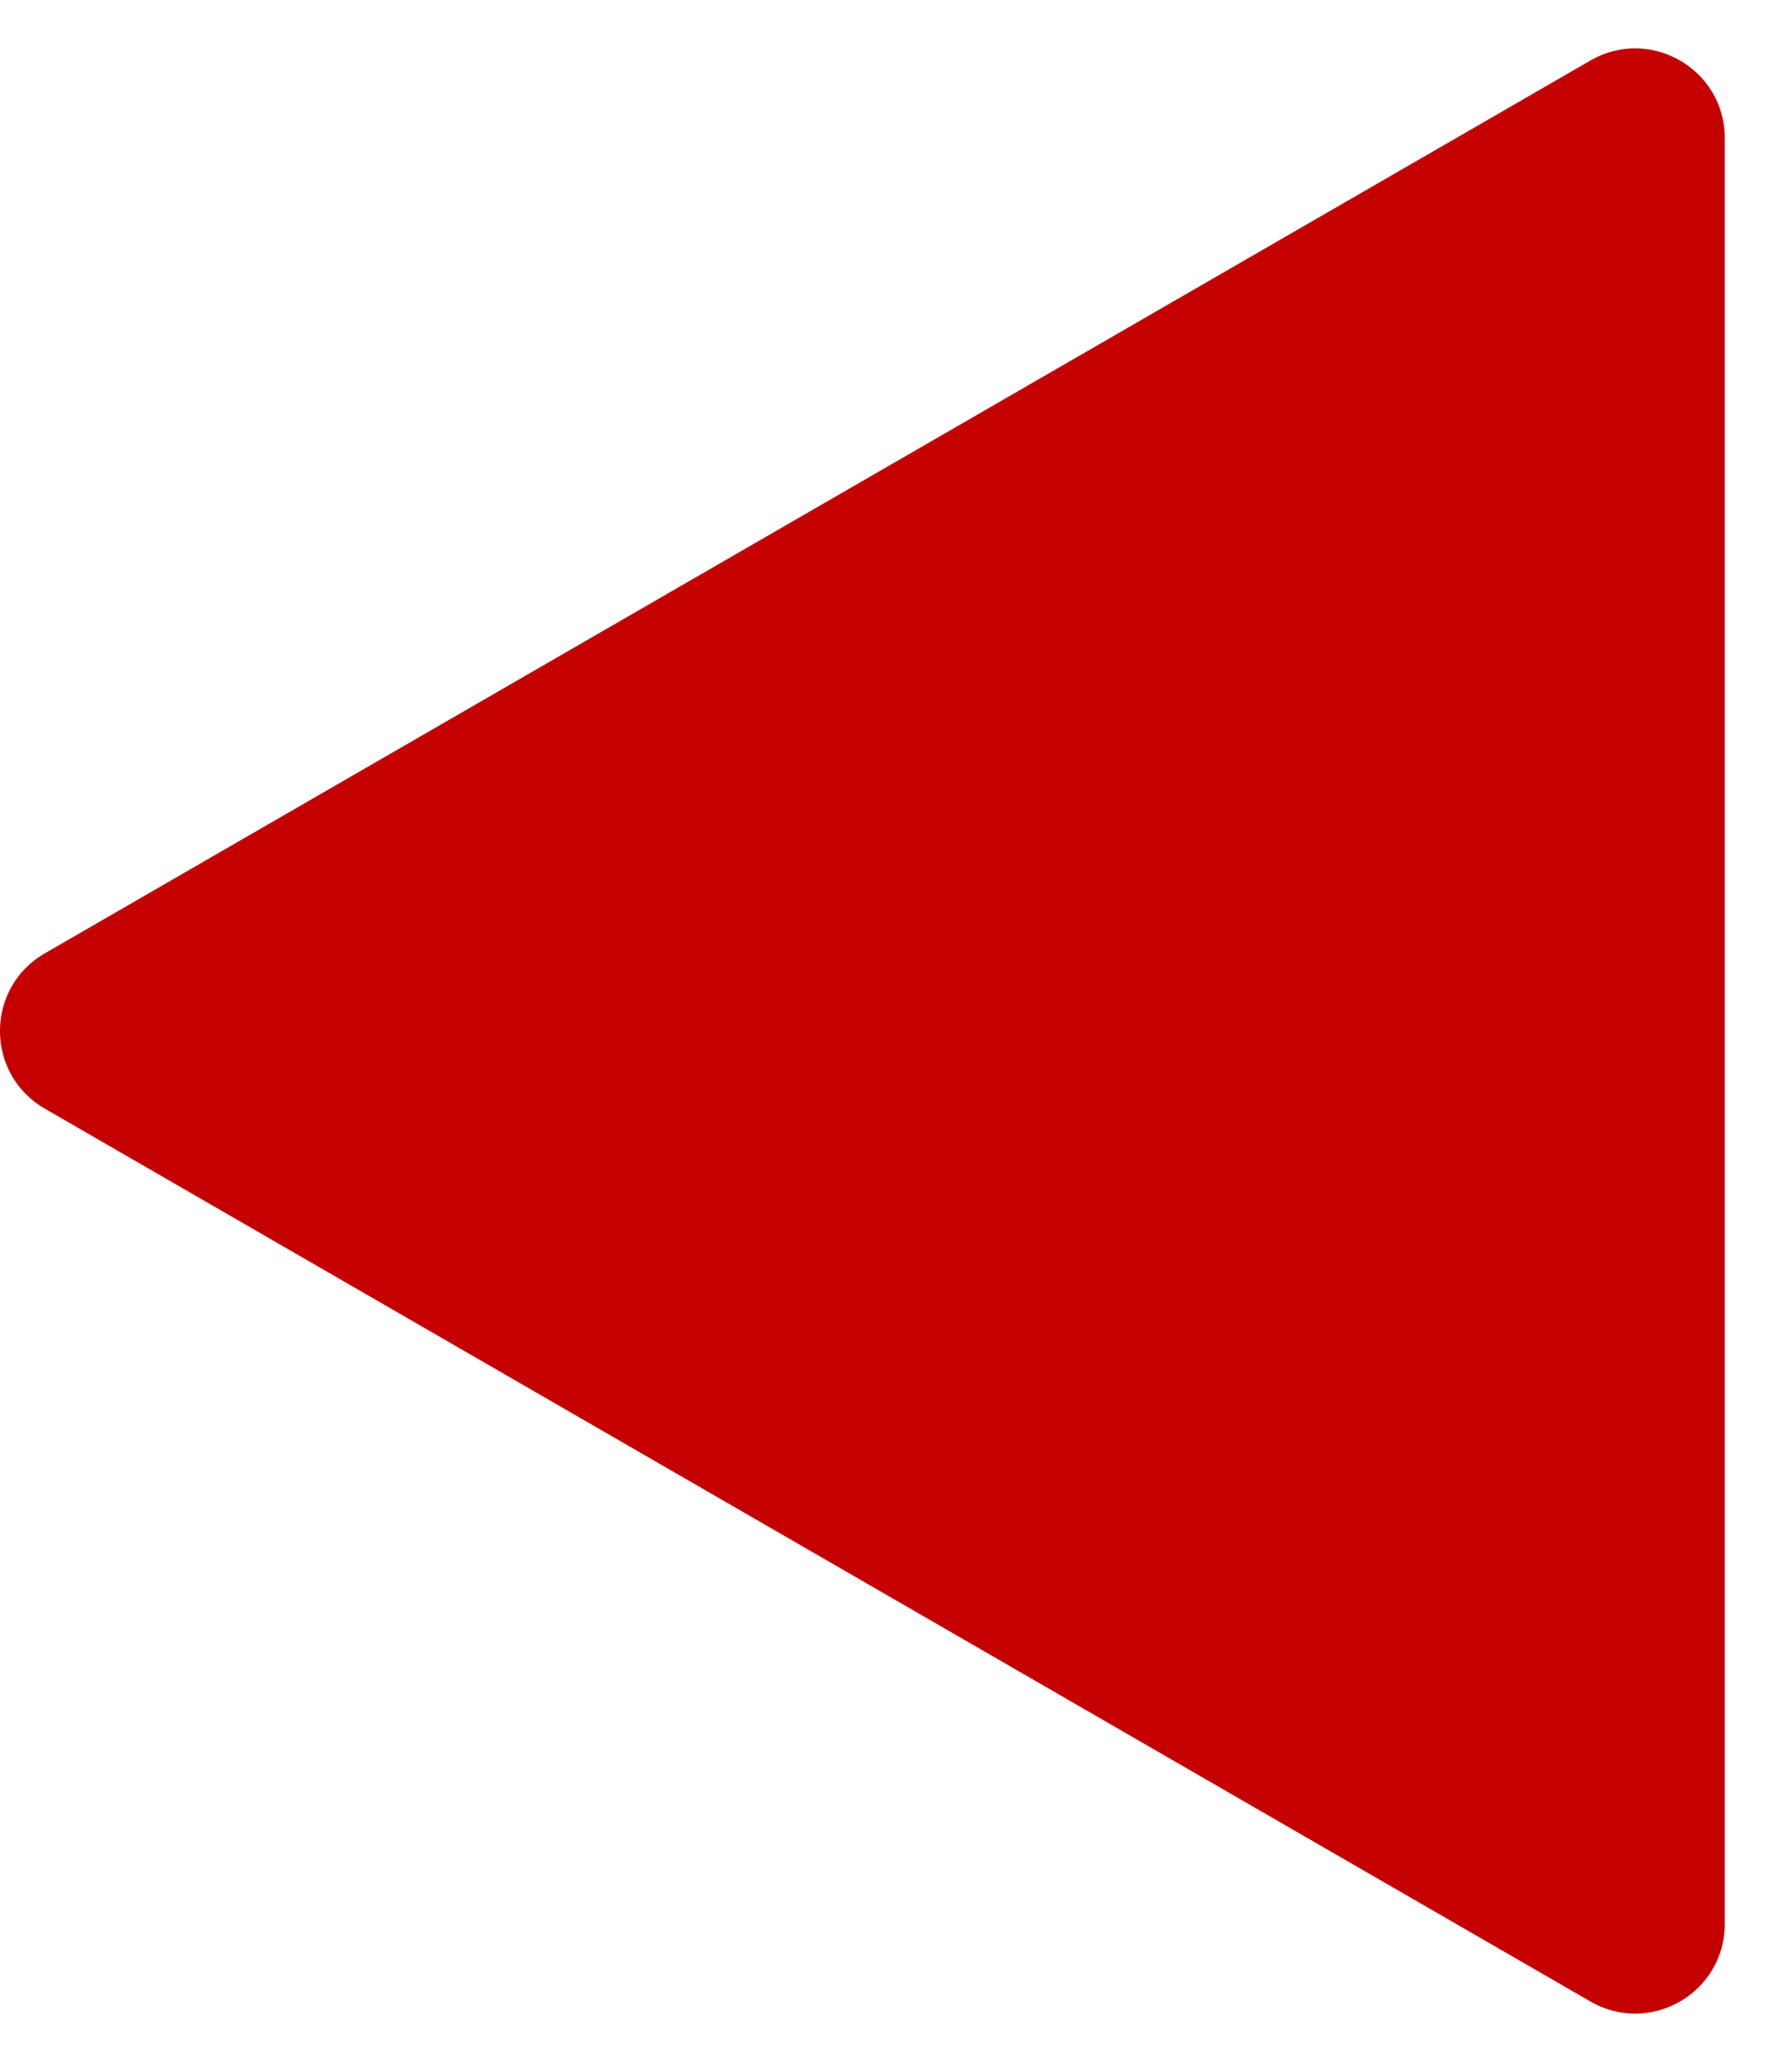 <svg width="20" height="23" viewBox="0 0 20 23" fill="none"
  xmlns="http://www.w3.org/2000/svg">
  <path d="M0.5 10.634C-0.167 11.019 -0.167 11.981 0.5 12.366L17.75 22.325C18.417 22.71 19.25 22.229 19.25 21.459L19.25 1.541C19.25 0.771 18.417 0.29 17.75 0.675L0.5 10.634Z" fill="#C40000"/>
</svg>
